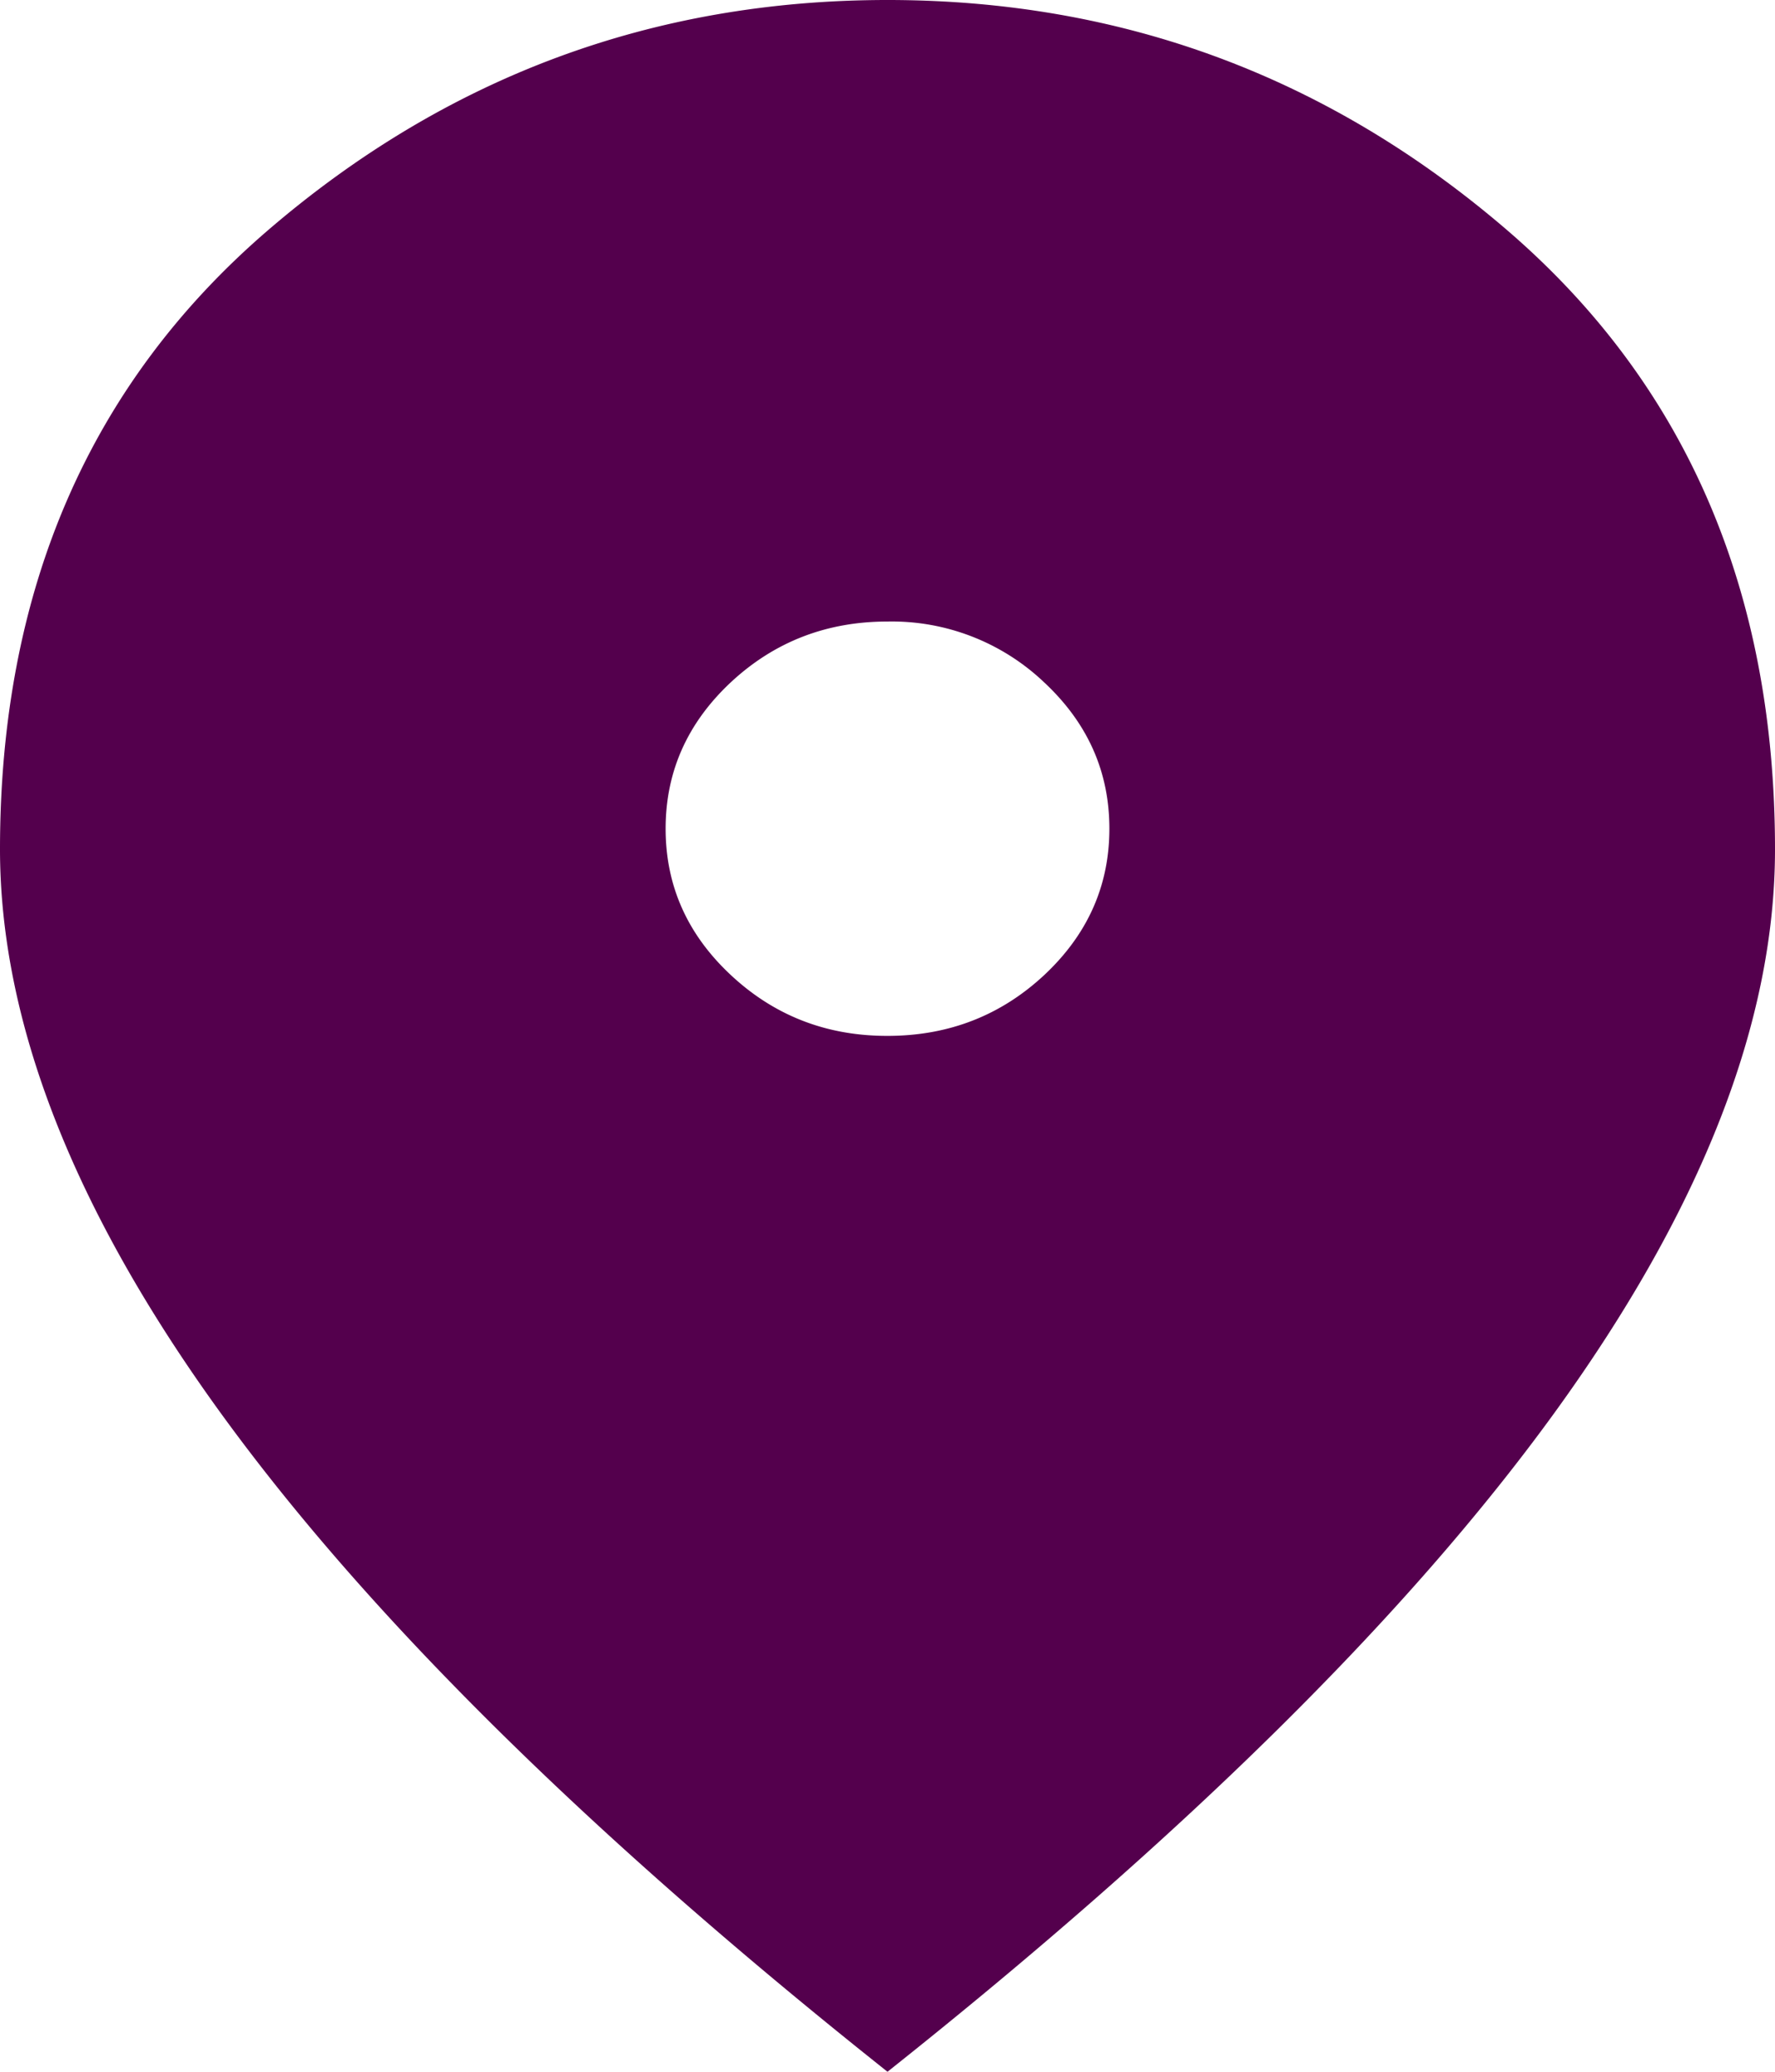 <svg width="18" height="21" fill="none" xmlns="http://www.w3.org/2000/svg"><path d="M9 10.5c.619 0 1.149-.206 1.59-.617.44-.412.66-.906.66-1.483 0-.578-.22-1.072-.662-1.484A2.242 2.242 0 009 6.3c-.619 0-1.149.206-1.59.617-.44.412-.66.906-.66 1.483 0 .577.22 1.072.662 1.484.44.411.97.617 1.588.616zM9 21c-3.019-2.398-5.273-4.624-6.764-6.68C.746 12.264.001 10.36 0 8.61c0-2.625.905-4.716 2.715-6.274C4.525.78 6.62 0 9 0c2.381 0 4.477.779 6.287 2.336C17.096 3.894 18 5.985 18 8.61c0 1.75-.745 3.653-2.236 5.71C14.273 16.376 12.018 18.603 9 21z" fill="#54004D"/></svg>